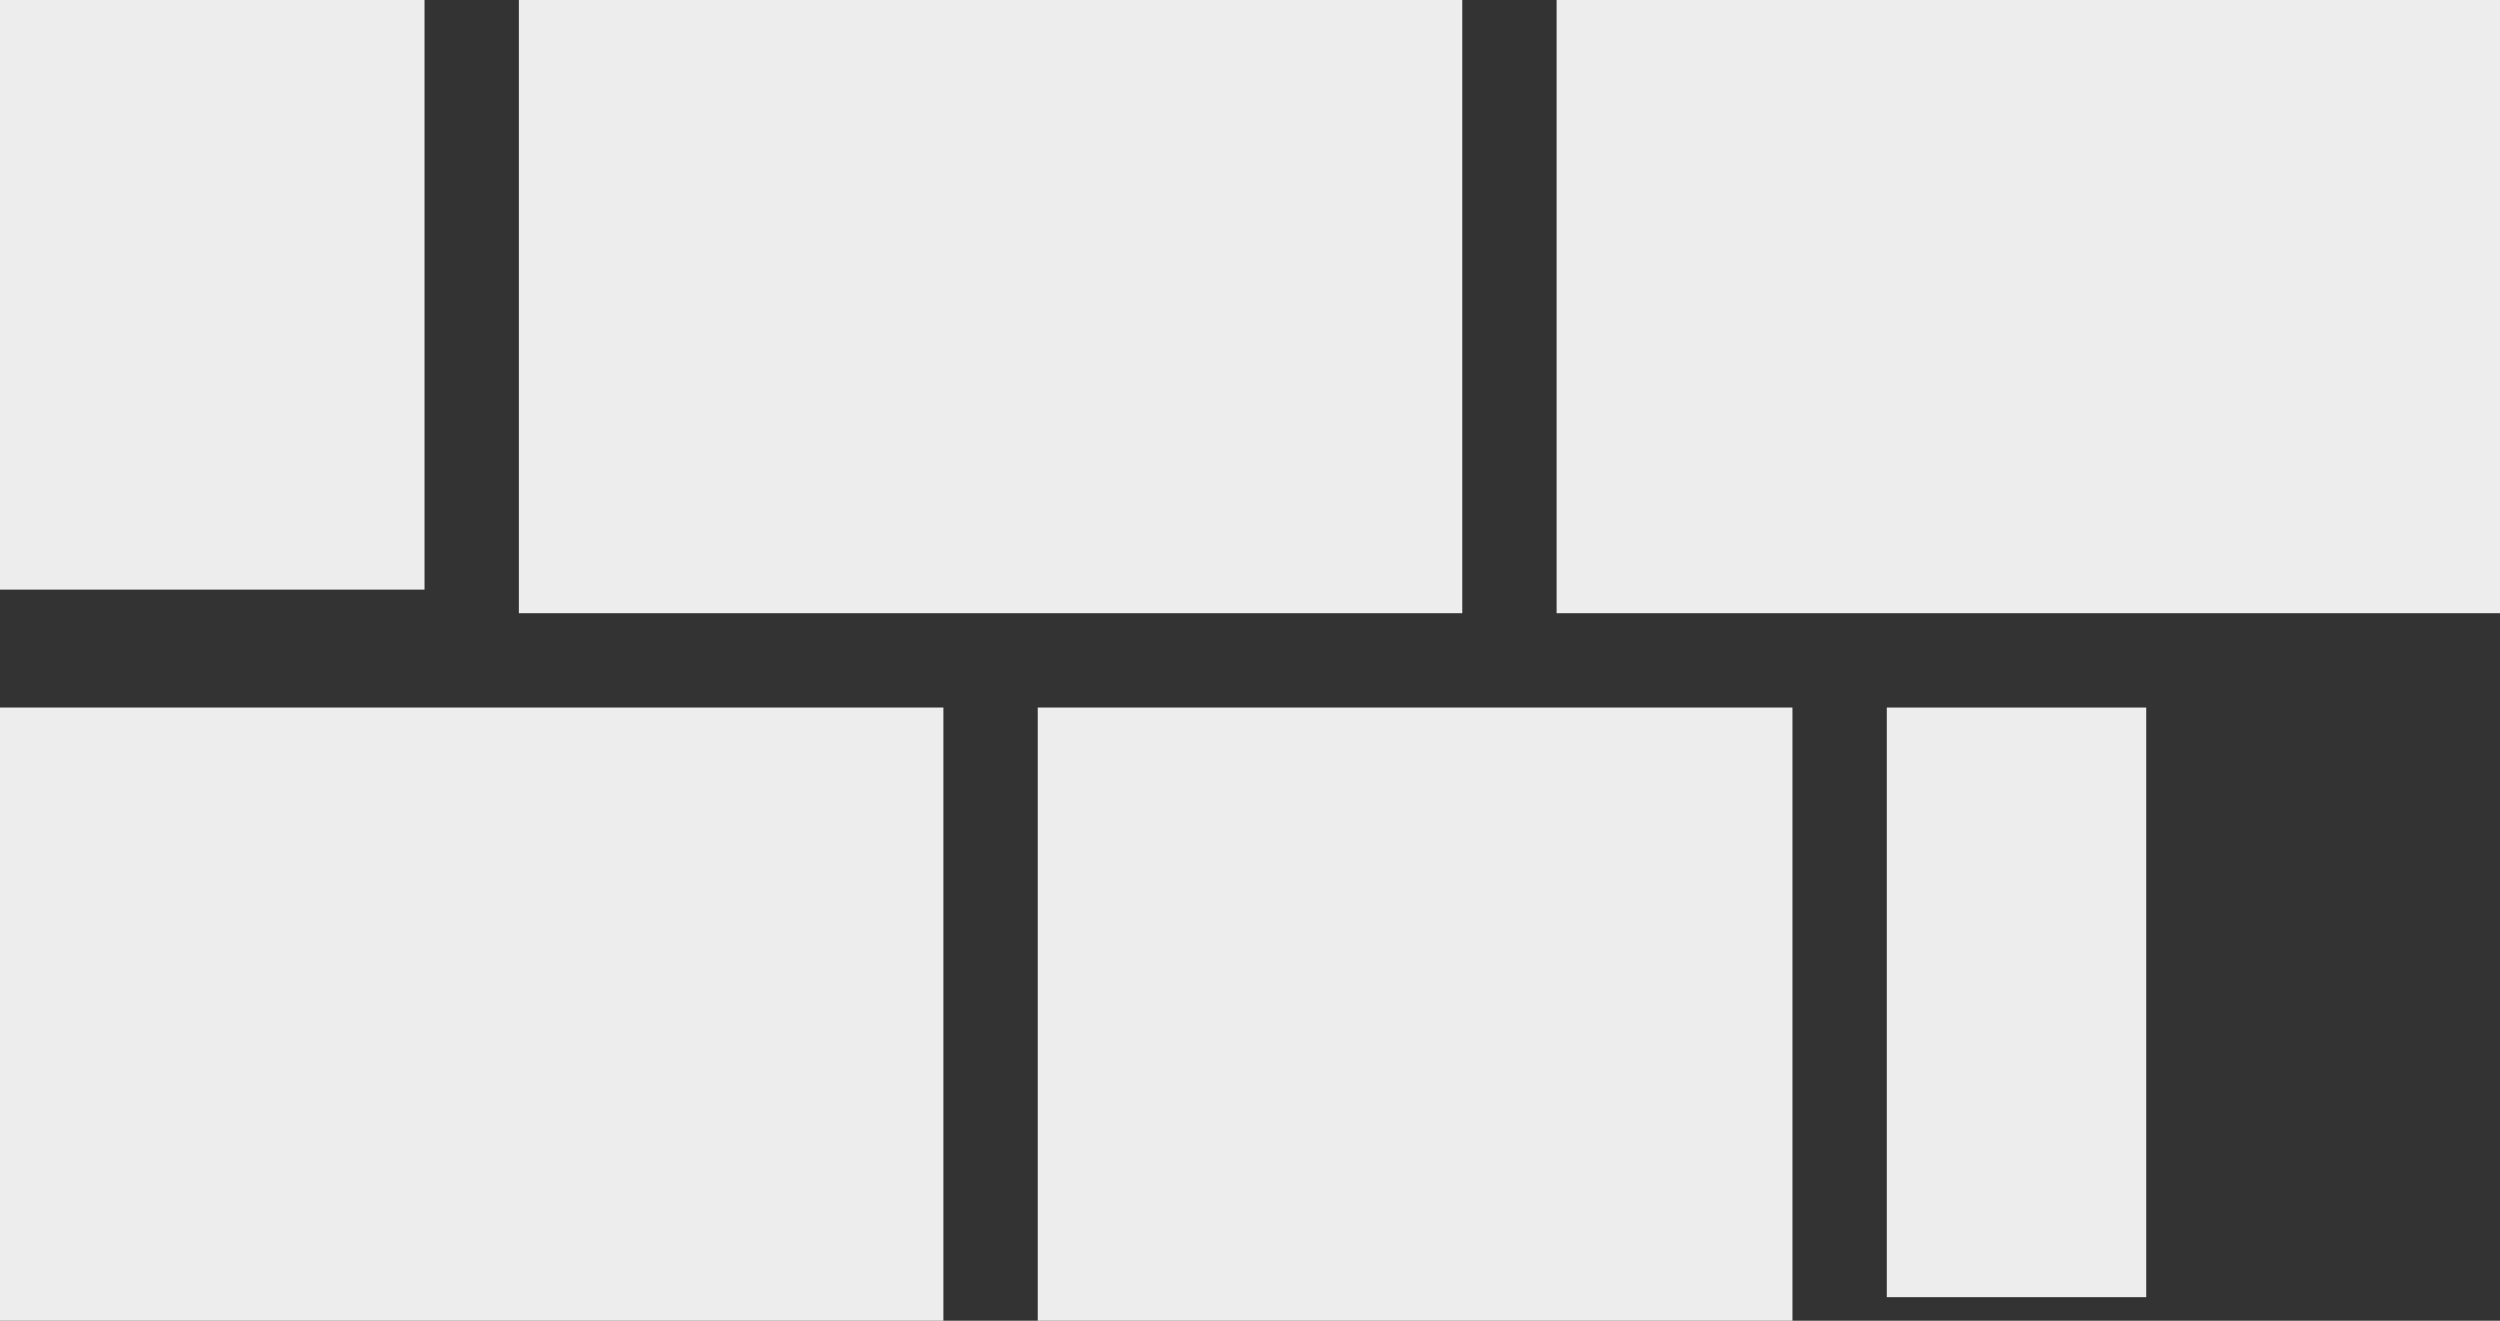 <?xml version="1.0" encoding="UTF-8"?>
<svg width="106px" height="56px" viewBox="0 0 106 56" version="1.1" xmlns="http://www.w3.org/2000/svg" xmlns:xlink="http://www.w3.org/1999/xlink">
    <rect x="0" y="0" width="106" height="56" fill="#333333" stroke="none"/>
    <!-- Generator: Sketch 50.2 (55047) - http://www.bohemiancoding.com/sketch -->
    <title>see-results</title>
    <desc>Created with Sketch.</desc>
    <defs></defs>
    <g id="Page-1" stroke="none" stroke-width="1" fill="none" fill-rule="evenodd">
        <g id="mobile-landing" transform="translate(-22, -547)" fill="#EDEDED">
            <g id="Group-7" transform="translate(22, 518)">
                <g id="Group-6" transform="translate(0, 29)">
                    <rect id="Rectangle-4" x="0" y="0" width="18" height="25"></rect>
                    <rect id="Rectangle-4-Copy-4" x="22" y="0" width="40" height="26"></rect>
                    <rect id="Rectangle-4-Copy-6" x="0" y="30" width="40" height="26"></rect>
                    <rect id="Rectangle-4-Copy-5" x="66" y="0" width="40" height="26"></rect>
                    <rect id="Rectangle-4-Copy-7" x="44" y="30" width="32" height="26"></rect>
                    <rect id="Rectangle-4-Copy" x="80" y="30" width="11" height="25"></rect>
                </g>
            </g>
        </g>
    </g>
</svg>